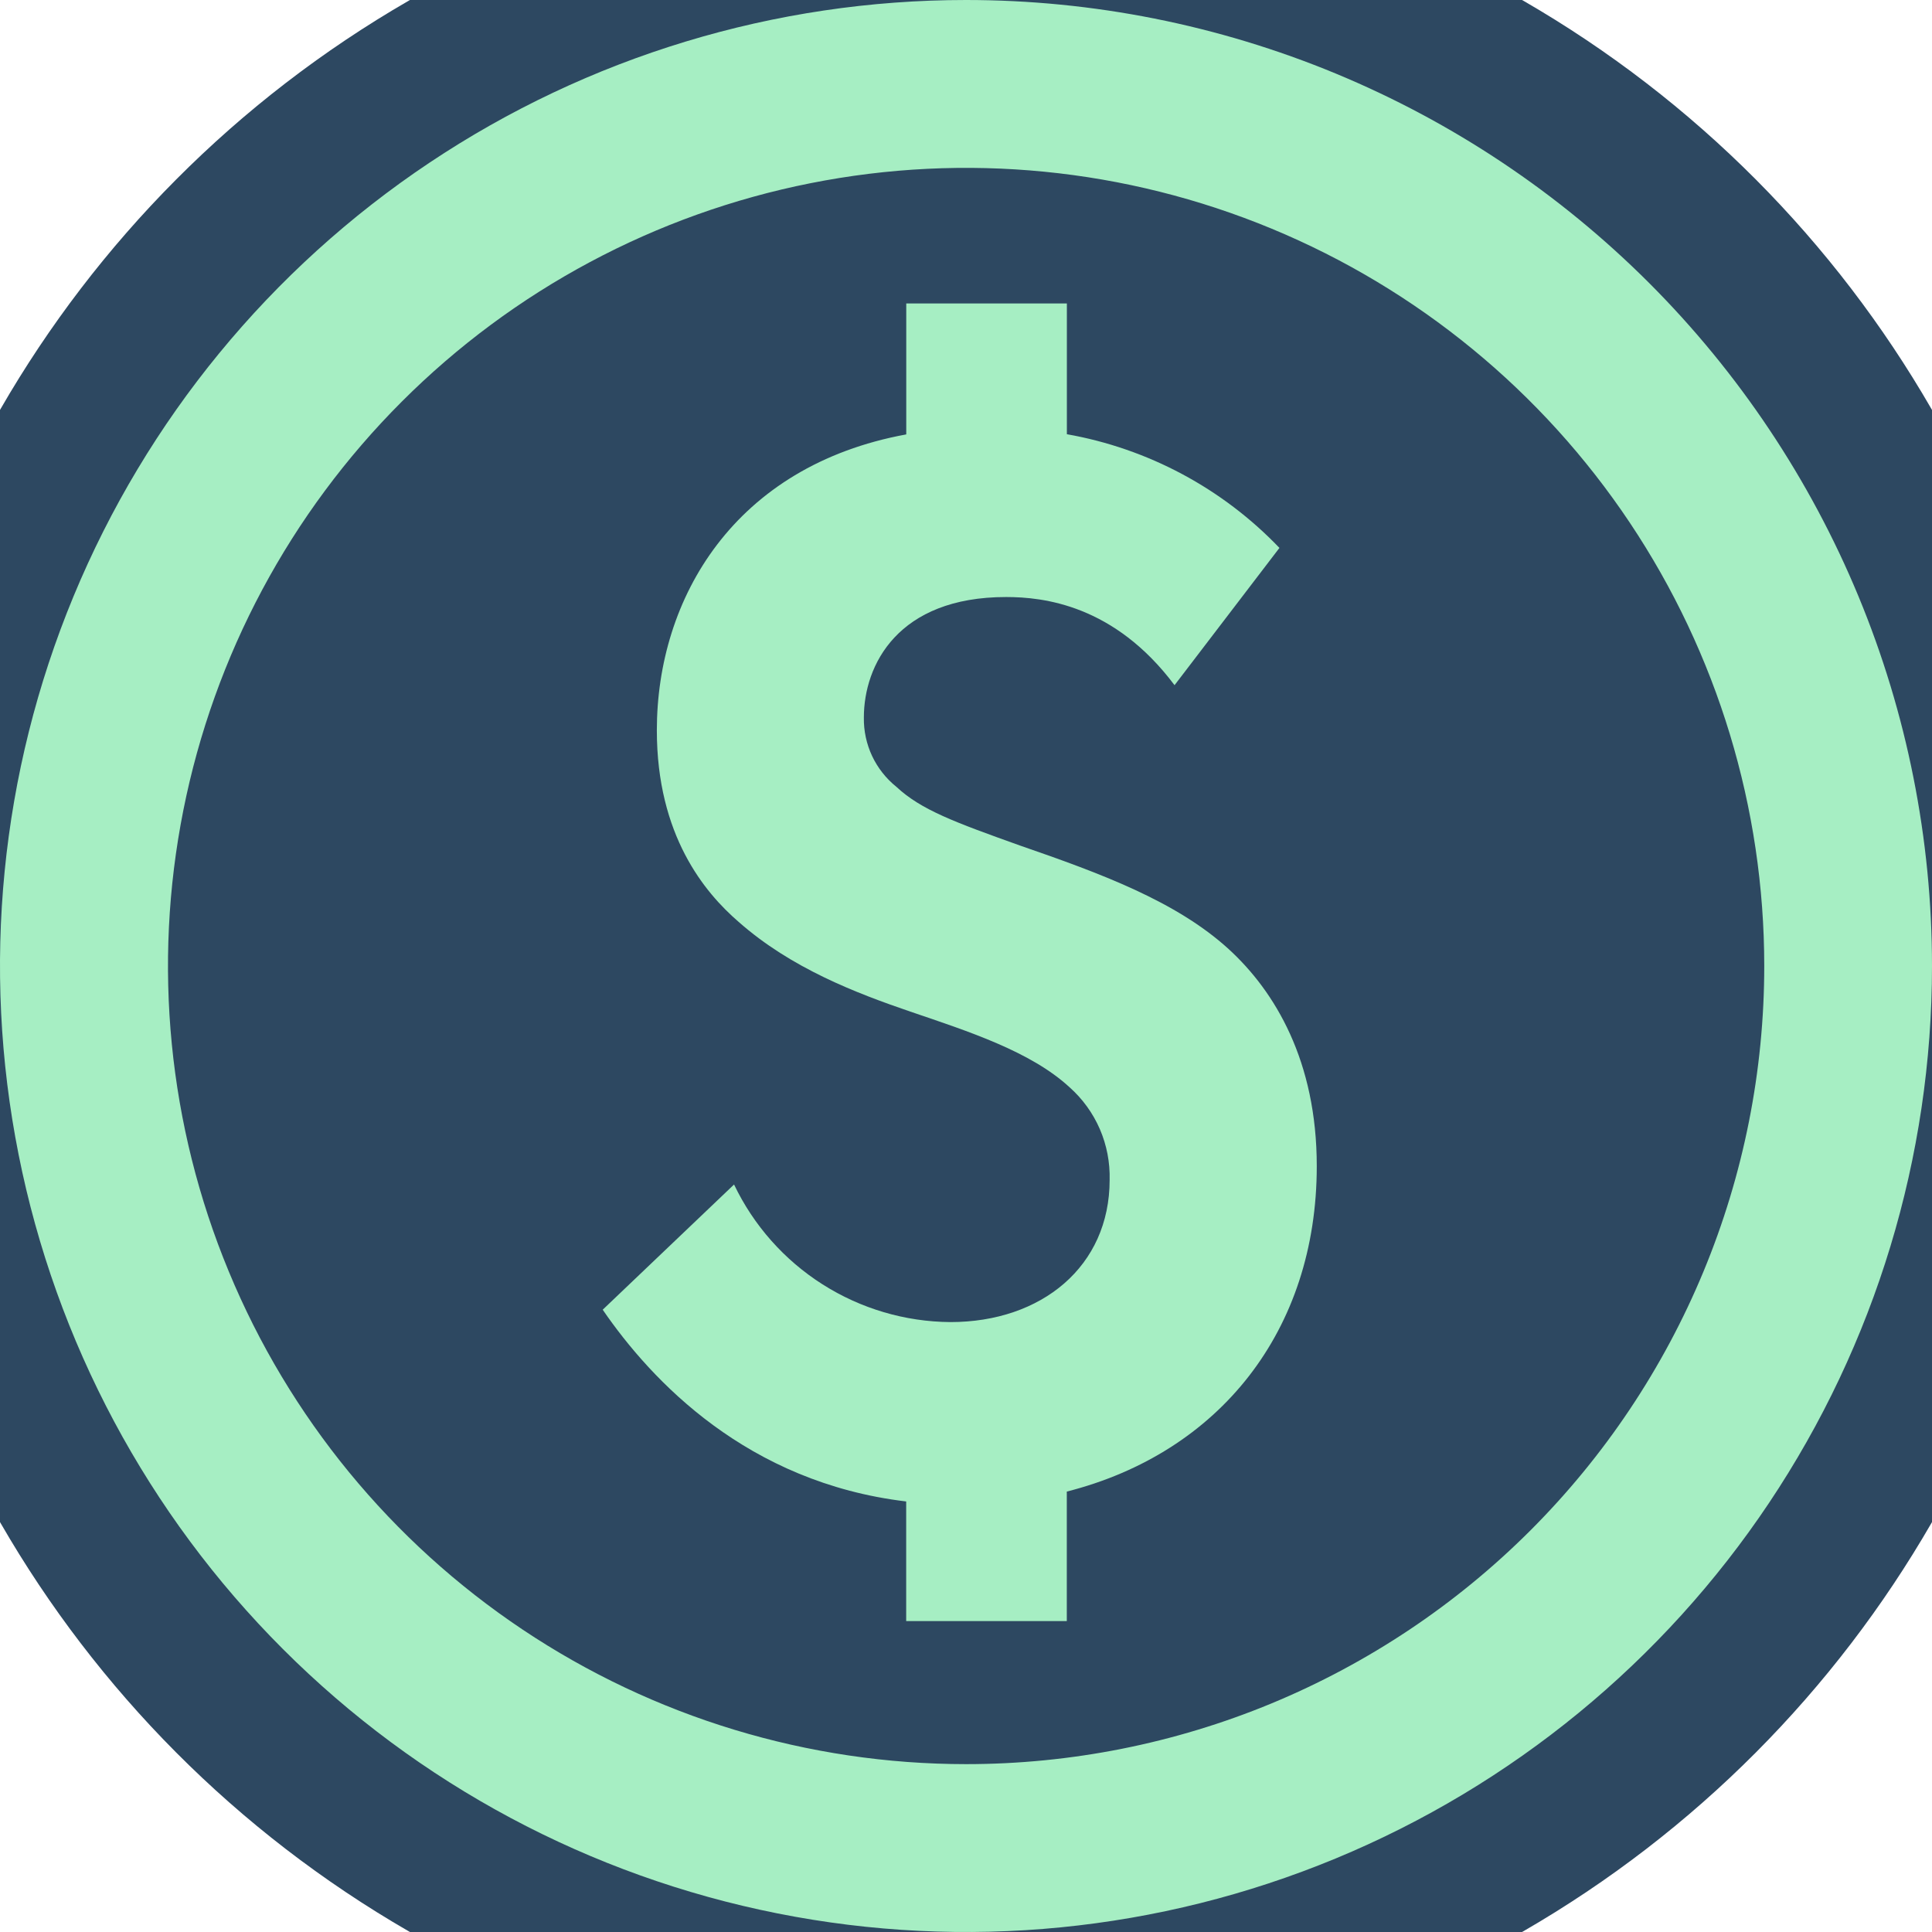 <svg width="52" height="52" viewBox="0 0 52 52" fill="none" xmlns="http://www.w3.org/2000/svg">
<rect width="52" height="52" fill="#E5E5E5"/>
<g clip-path="url(#clip0)">
<rect width="1920" height="1200" transform="translate(-1272 -804)" fill="white"/>
<rect x="-1272" y="-804" width="1920" height="1200" fill="black"/>
<g filter="url(#filter0_f)">
<rect x="-1272" y="-40" width="1920" height="264" fill="#0E2C3E"/>
</g>
<rect x="-1272" y="-34" width="1920" height="120" fill="white"/>
<circle cx="26" cy="26" r="30" fill="#2D4861"/>
</g>
<path d="M26 0C20.858 0 15.831 1.525 11.555 4.382C7.279 7.239 3.947 11.299 1.979 16.05C0.011 20.801 -0.504 26.029 0.5 31.072C1.503 36.116 3.979 40.749 7.615 44.385C11.251 48.021 15.884 50.497 20.928 51.5C25.971 52.504 31.199 51.989 35.95 50.021C40.701 48.053 44.761 44.721 47.618 40.445C50.475 36.169 52 31.142 52 26C52 22.586 51.328 19.205 50.021 16.05C48.714 12.896 46.799 10.03 44.385 7.615C41.971 5.201 39.104 3.286 35.95 1.979C32.795 0.673 29.414 0 26 0ZM26 47.482C21.751 47.481 17.598 46.221 14.066 43.86C10.534 41.499 7.781 38.144 6.156 34.218C4.53 30.293 4.105 25.974 4.935 21.807C5.764 17.64 7.81 13.813 10.815 10.809C13.819 7.805 17.647 5.759 21.814 4.931C25.981 4.102 30.3 4.528 34.225 6.154C38.15 7.78 41.505 10.533 43.865 14.066C46.225 17.598 47.485 21.751 47.485 26C47.485 28.821 46.93 31.615 45.85 34.222C44.77 36.828 43.187 39.196 41.192 41.191C39.197 43.186 36.828 44.768 34.222 45.848C31.615 46.927 28.821 47.482 26 47.482Z" fill="#A6EEC3"/>
<path d="M35.441 31.387C35.441 35.816 32.818 39.102 28.713 40.146V43.632H24.39V40.412C20.118 39.903 17.54 37.171 16.222 35.251L19.757 31.881C20.283 32.982 21.108 33.913 22.138 34.568C23.168 35.223 24.361 35.575 25.581 35.584C28.035 35.584 29.866 34.085 29.866 31.757C29.878 31.287 29.788 30.82 29.602 30.389C29.415 29.958 29.136 29.573 28.784 29.261C27.744 28.303 26.073 27.762 24.5 27.227C23.044 26.729 21.297 26.063 19.882 24.814C18.967 24.024 17.679 22.485 17.679 19.657C17.679 16.098 19.769 12.539 24.392 11.692V8.167H28.715V11.687C30.899 12.073 32.903 13.145 34.436 14.747L31.613 18.442C29.991 16.277 28.078 16.069 27.079 16.069C24.166 16.069 23.251 17.899 23.251 19.313C23.245 19.67 23.321 20.023 23.472 20.346C23.624 20.669 23.847 20.953 24.126 21.177C24.792 21.8 25.707 22.133 27.454 22.758C29.616 23.505 31.655 24.255 33.069 25.544C34.318 26.686 35.441 28.559 35.441 31.387Z" fill="#A6EEC3"/>
<defs>
<filter id="filter0_f" x="-1357" y="-125" width="2090" height="434" filterUnits="userSpaceOnUse" color-interpolation-filters="sRGB">
<feFlood flood-opacity="0" result="BackgroundImageFix"/>
<feBlend mode="normal" in="SourceGraphic" in2="BackgroundImageFix" result="shape"/>
<feGaussianBlur stdDeviation="42.5" result="effect1_foregroundBlur"/>
</filter>
<clipPath id="clip0">
<rect width="1920" height="1200" fill="white" transform="translate(-1272 -804)"/>
</clipPath>
</defs>
</svg>
